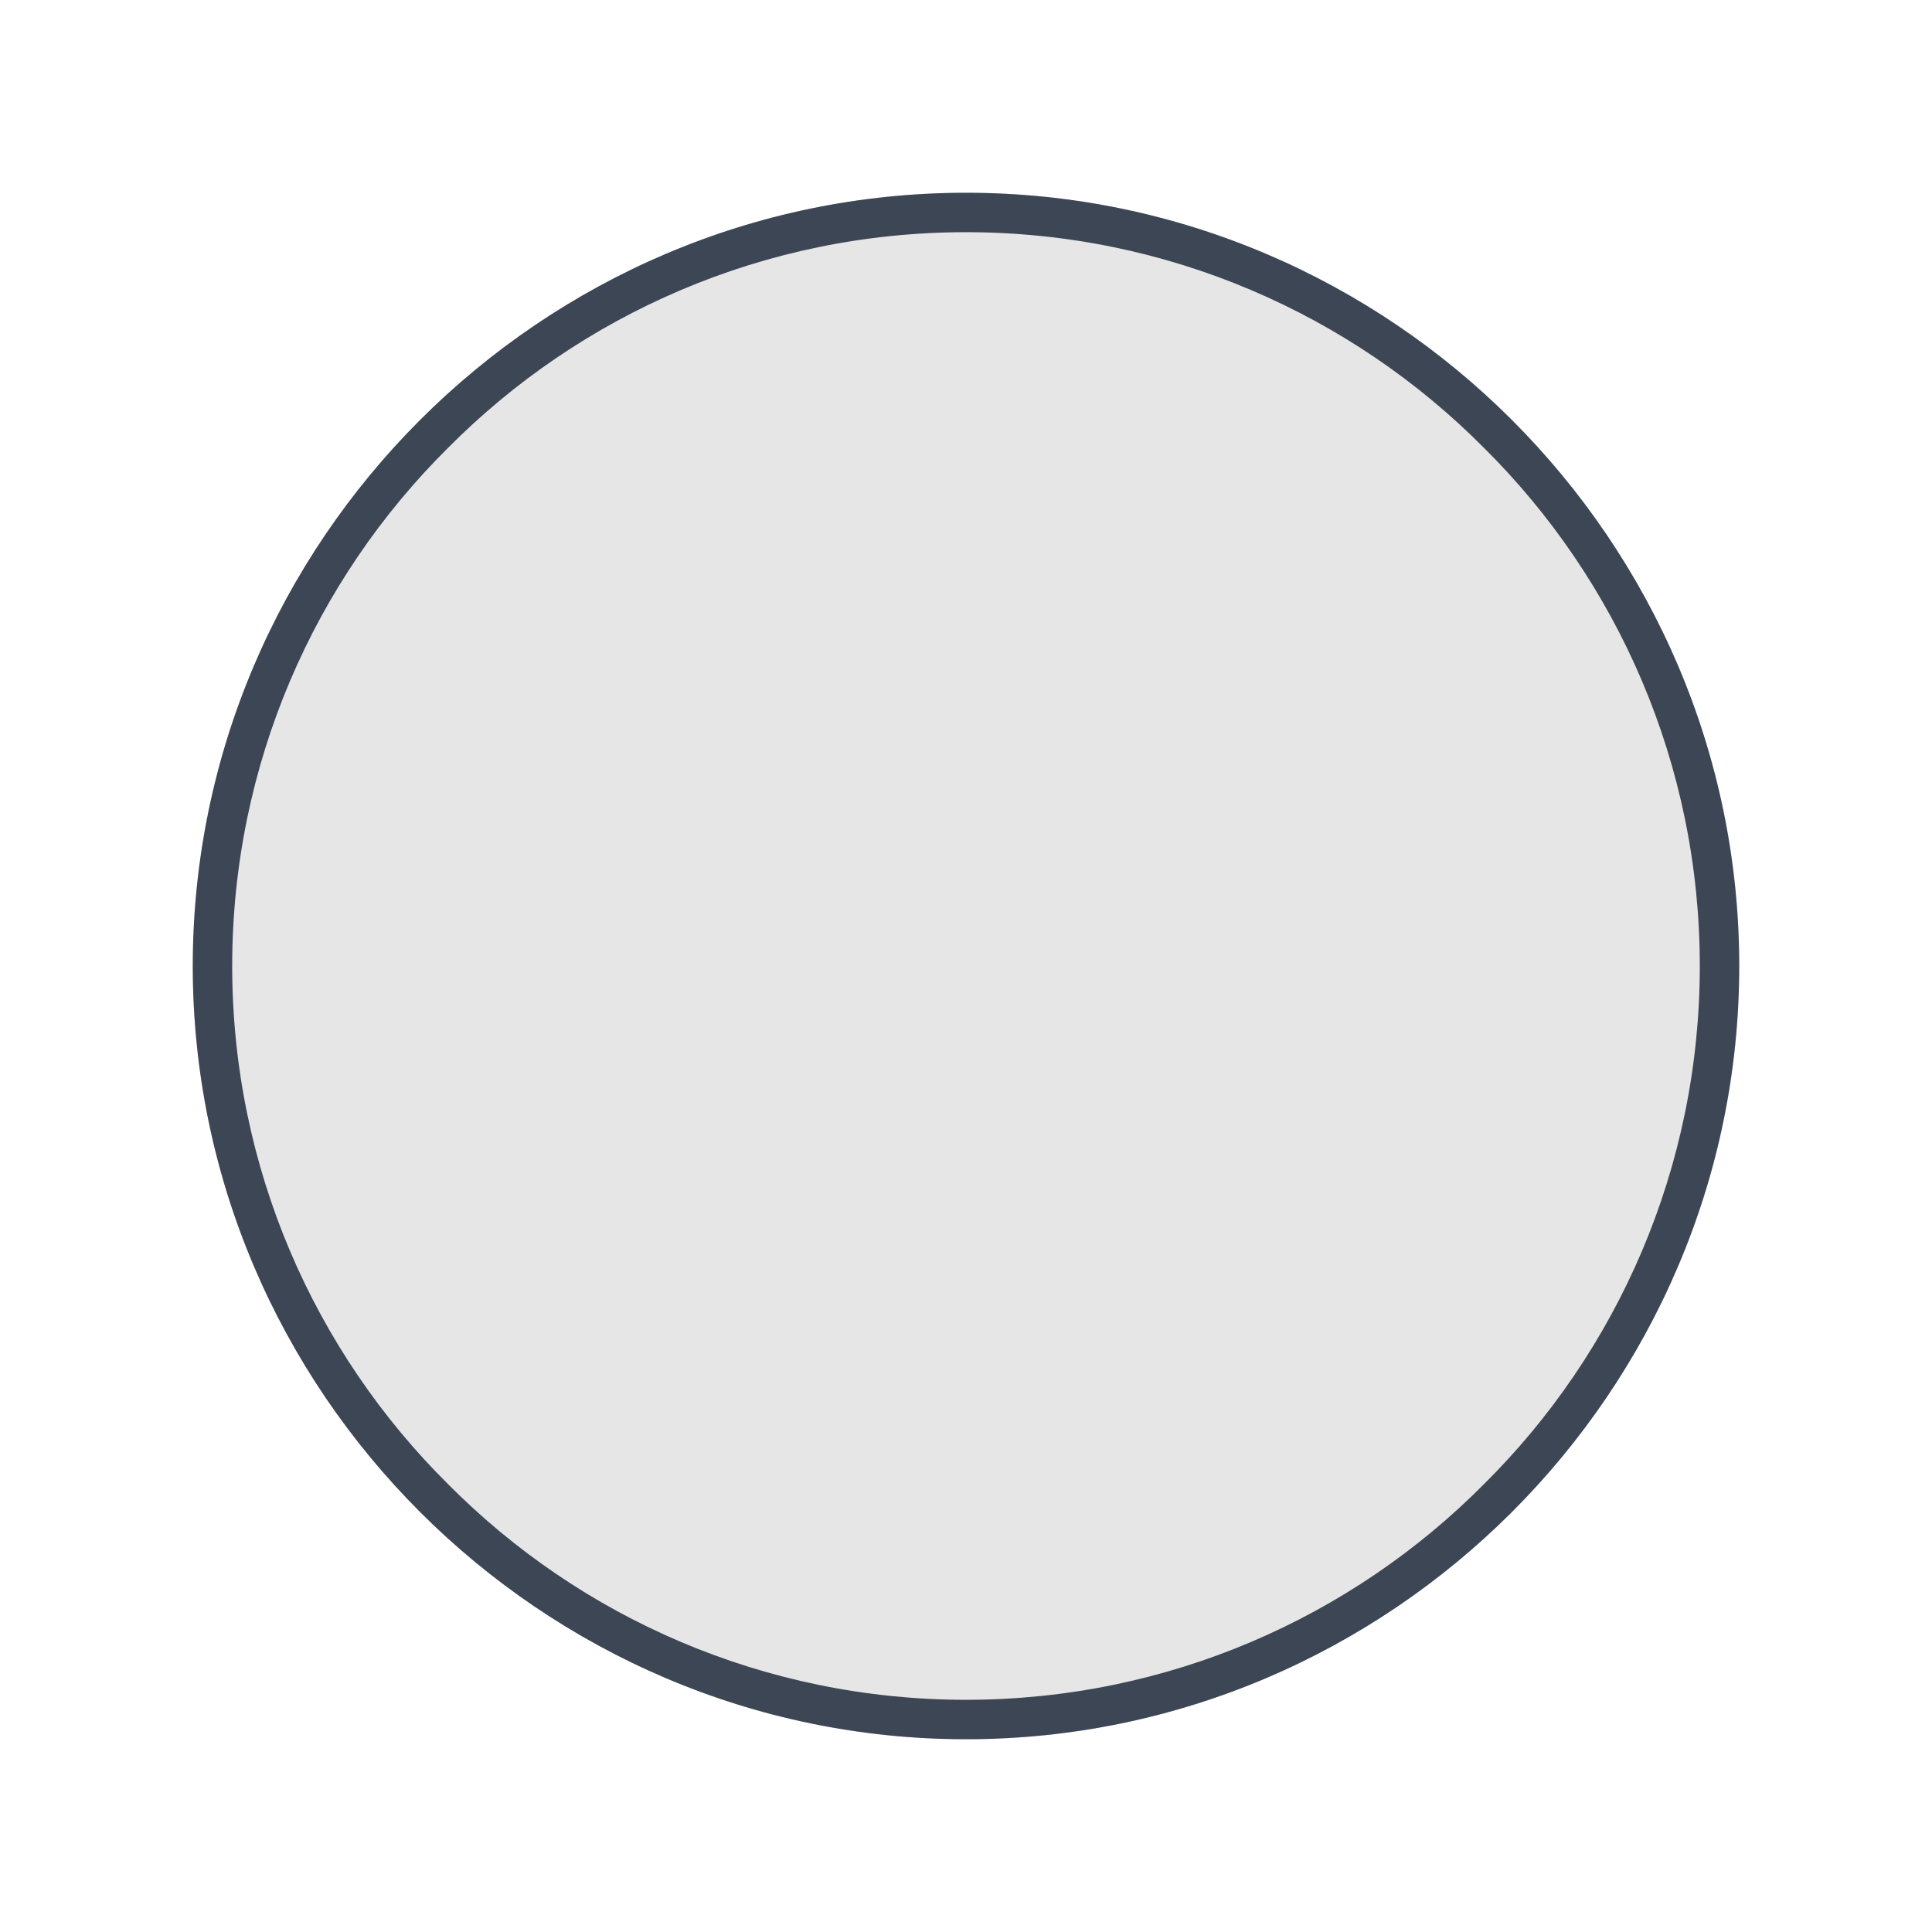 <?xml version="1.0" encoding="UTF-8"?>
<!DOCTYPE svg PUBLIC "-//W3C//DTD SVG 1.1//EN" "http://www.w3.org/Graphics/SVG/1.1/DTD/svg11.dtd">
<!-- Creator: CorelDRAW X8 -->
<svg xmlns="http://www.w3.org/2000/svg" xml:space="preserve" width="17.639mm" height="17.639mm" version="1.1" style="shape-rendering:geometricPrecision; text-rendering:geometricPrecision; image-rendering:optimizeQuality; fill-rule:evenodd; clip-rule:evenodd"
viewBox="0 0 1764 1764"
 xmlns:xlink="http://www.w3.org/1999/xlink">
 <defs>
  <style type="text/css">
   <![CDATA[
    .fil1 {fill:#3C4654}
    .fil0 {fill:#E6E6E6}
   ]]>
  </style>
 </defs>
 <g id="Слой_x0020_1">
  <path class="fil0" d="M882 176l0 0c-388,0 -706,318 -706,706l0 0c0,388 318,706 706,706l0 0c388,0 706,-318 706,-706l0 0c0,-388 -318,-706 -706,-706z"/>
  <path class="fil1" d="M882 212l0 0c-184,0 -352,75 -473,197 -122,121 -197,289 -197,473l0 0c0,184 75,352 197,473 121,122 289,197 473,197l0 0c184,0 352,-75 473,-197 122,-121 197,-289 197,-473l0 0c0,-184 -75,-352 -197,-473 -121,-122 -289,-197 -473,-197zm0 -36l0 0c-388,0 -706,318 -706,706l0 0c0,388 318,706 706,706l0 0c388,0 706,-318 706,-706l0 0c0,-388 -318,-706 -706,-706z"/>
 </g>
</svg>
